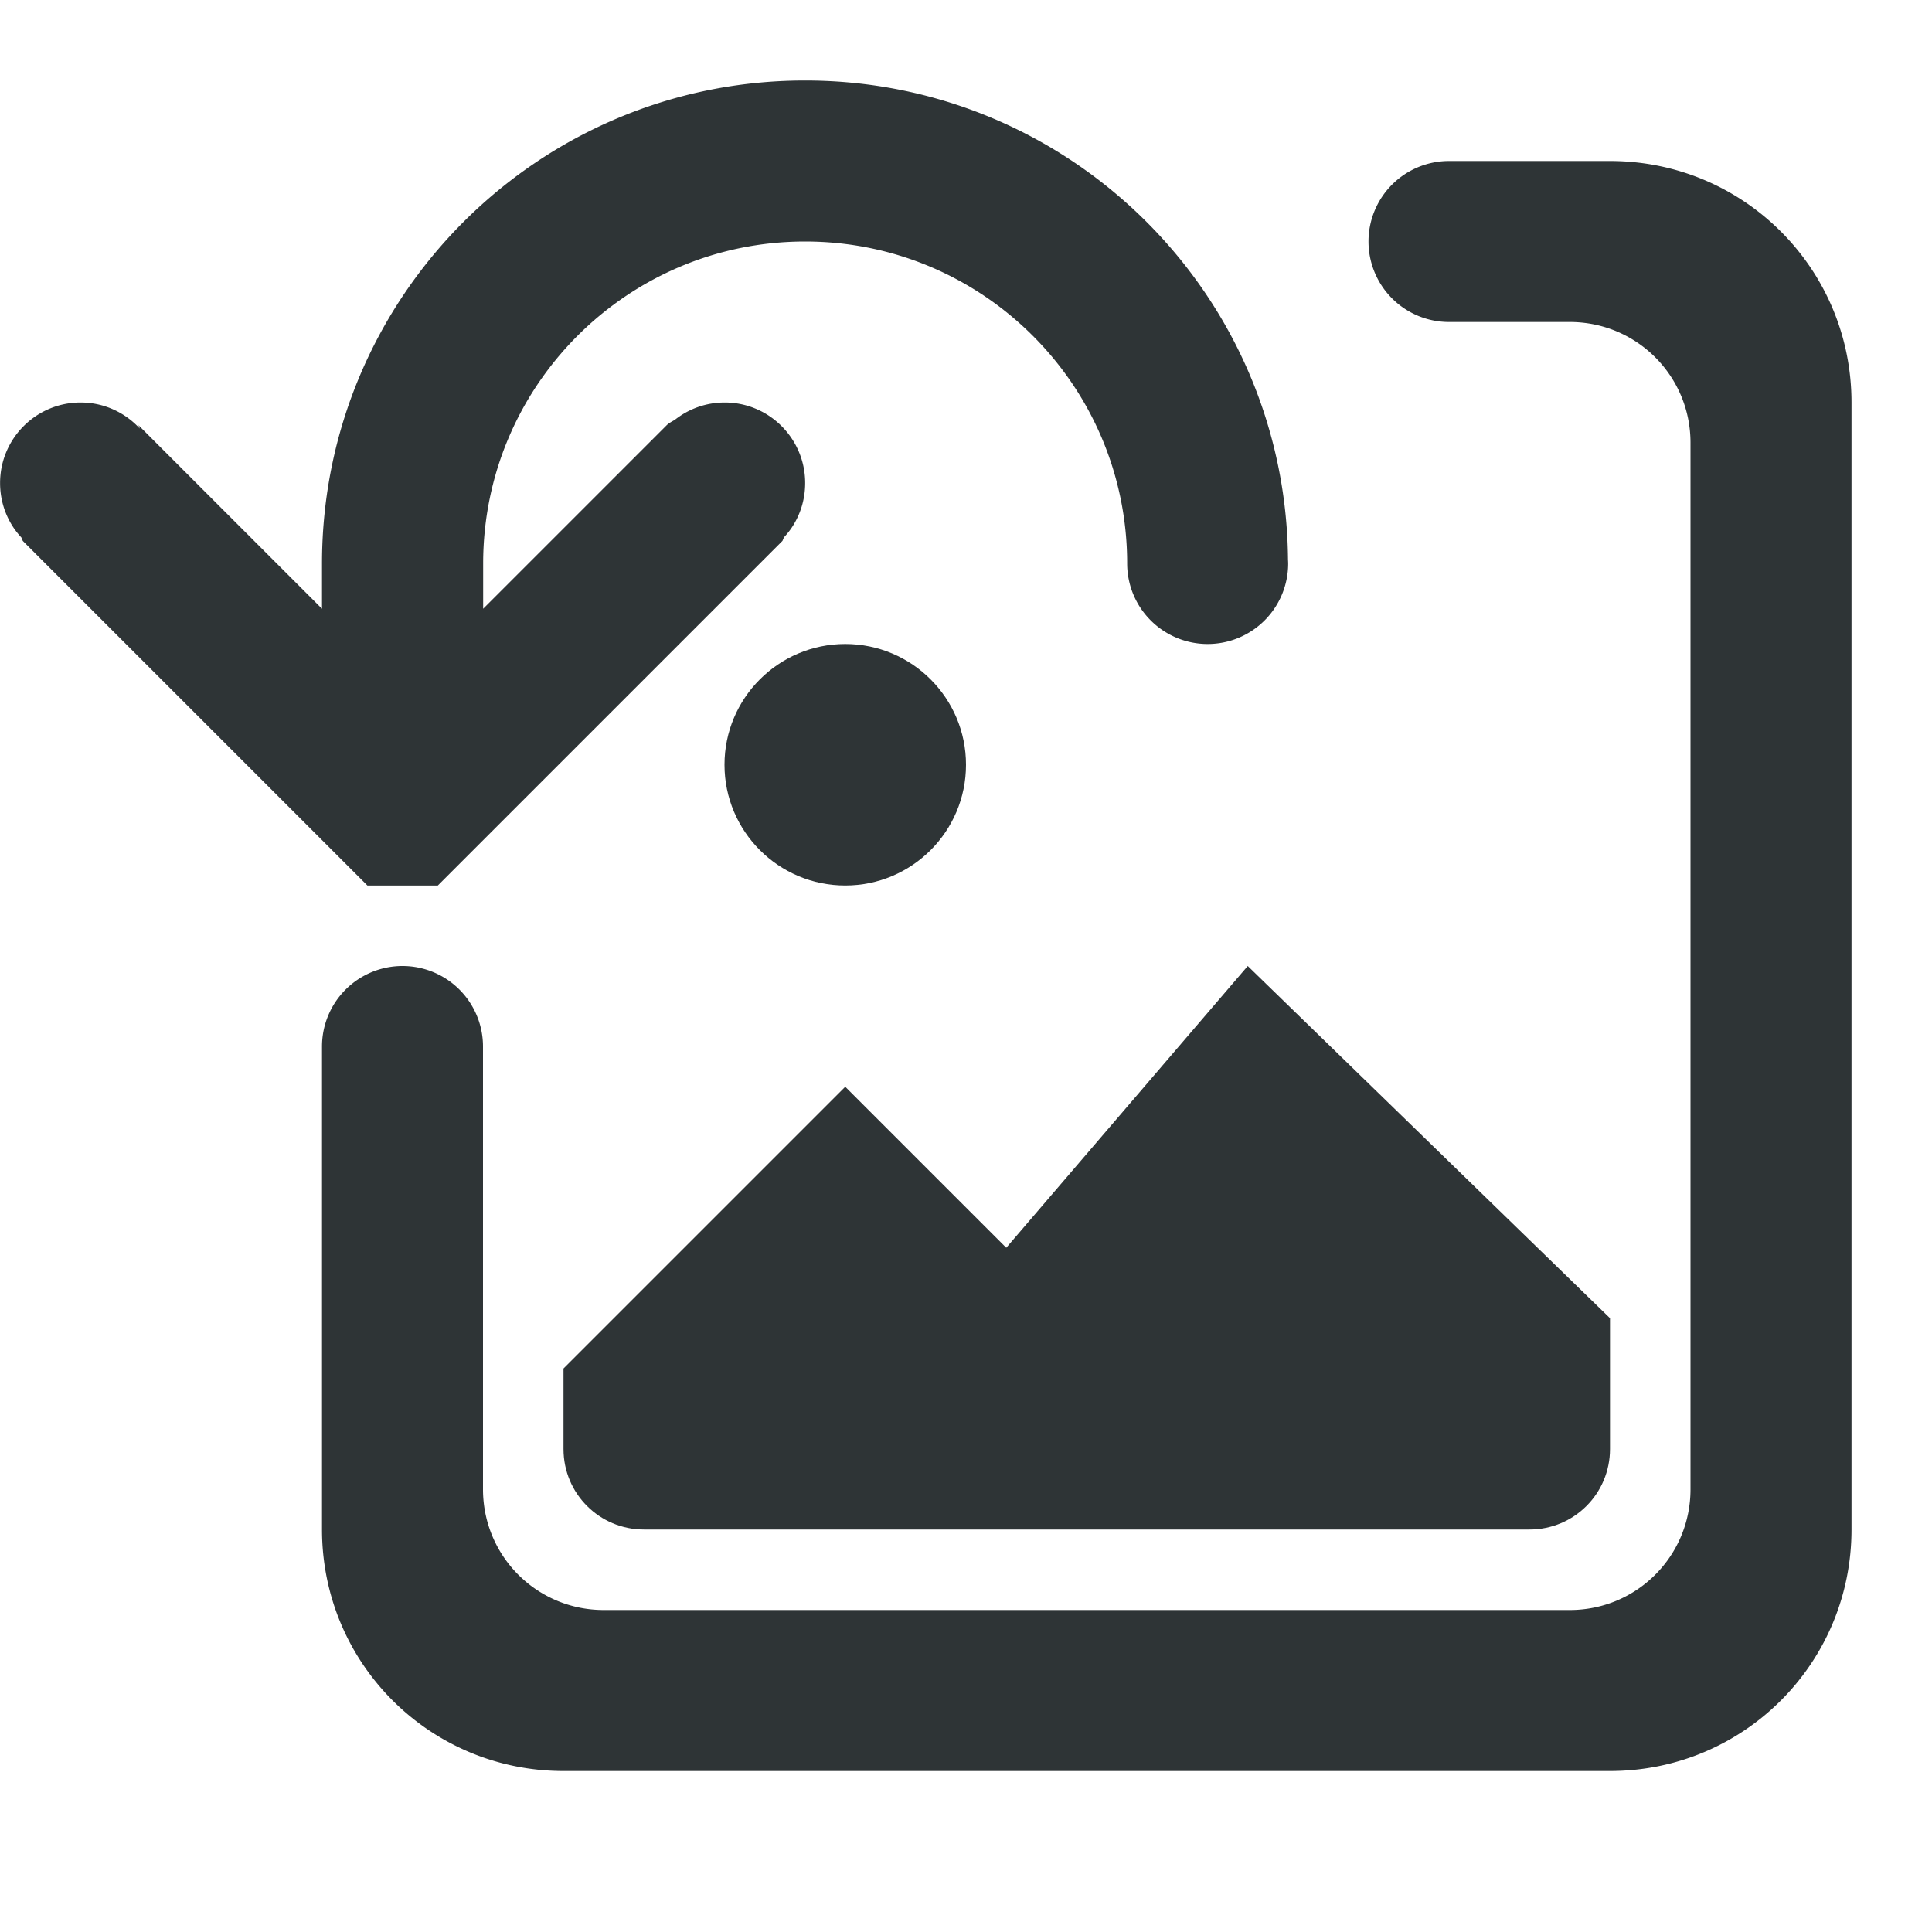 <svg viewBox="0 0 24 24" xmlns="http://www.w3.org/2000/svg"><g fill="#2e3436"><path d="m10 1c-3.314 0-6 2.686-6 6v.562l-2.281-2.281.018.043c-.183-.199-.445-.324-.736-.324-.552 0-1 .448-1 1 0 .207.062.399.17.559.028.041.06.081.094.117l.018.043 4 4 .281.281h.875l.281-.281 4-4 .018-.043c.034-.037.066-.076.094-.117.108-.16.17-.351.17-.559 0-.552-.448-1-1-1-.235 0-.45.081-.621.217-.039.021-.075.042-.098.064l-2.281 2.281v-.562c0-2.209 1.791-4 4-4 2.209 0 4 1.791 4 4a1 1 0 0 0 1 1 1 1 0 0 0 1-1 1 1 0 0 0 -.002-.049c-.026-3.291-2.701-5.951-5.998-5.951z"/><path d="m18 2a1 1 0 0 0 -1 1 1 1 0 0 0 1 1h1.5c.831 0 1.5.669 1.5 1.5v13c0 .831-.669 1.5-1.5 1.5h-12c-.831 0-1.5-.669-1.5-1.5v-5.5a1 1 0 0 0 -1-1 1 1 0 0 0 -1 1v6c0 1.662 1.338 3 3 3h13c1.662 0 3-1.338 3-3v-14c0-1.662-1.338-3-3-3z"/><path d="m10.5 8c-.828 0-1.5.672-1.5 1.5 0 .828.672 1.5 1.5 1.5.828 0 1.5-.672 1.5-1.5 0-.828-.672-1.5-1.5-1.5zm5 4-3 3.5-2-2-3.5 3.5v1c0 .554.446 1 1 1h11c.554 0 1-.446 1-1v-1.625z"/></g></svg>